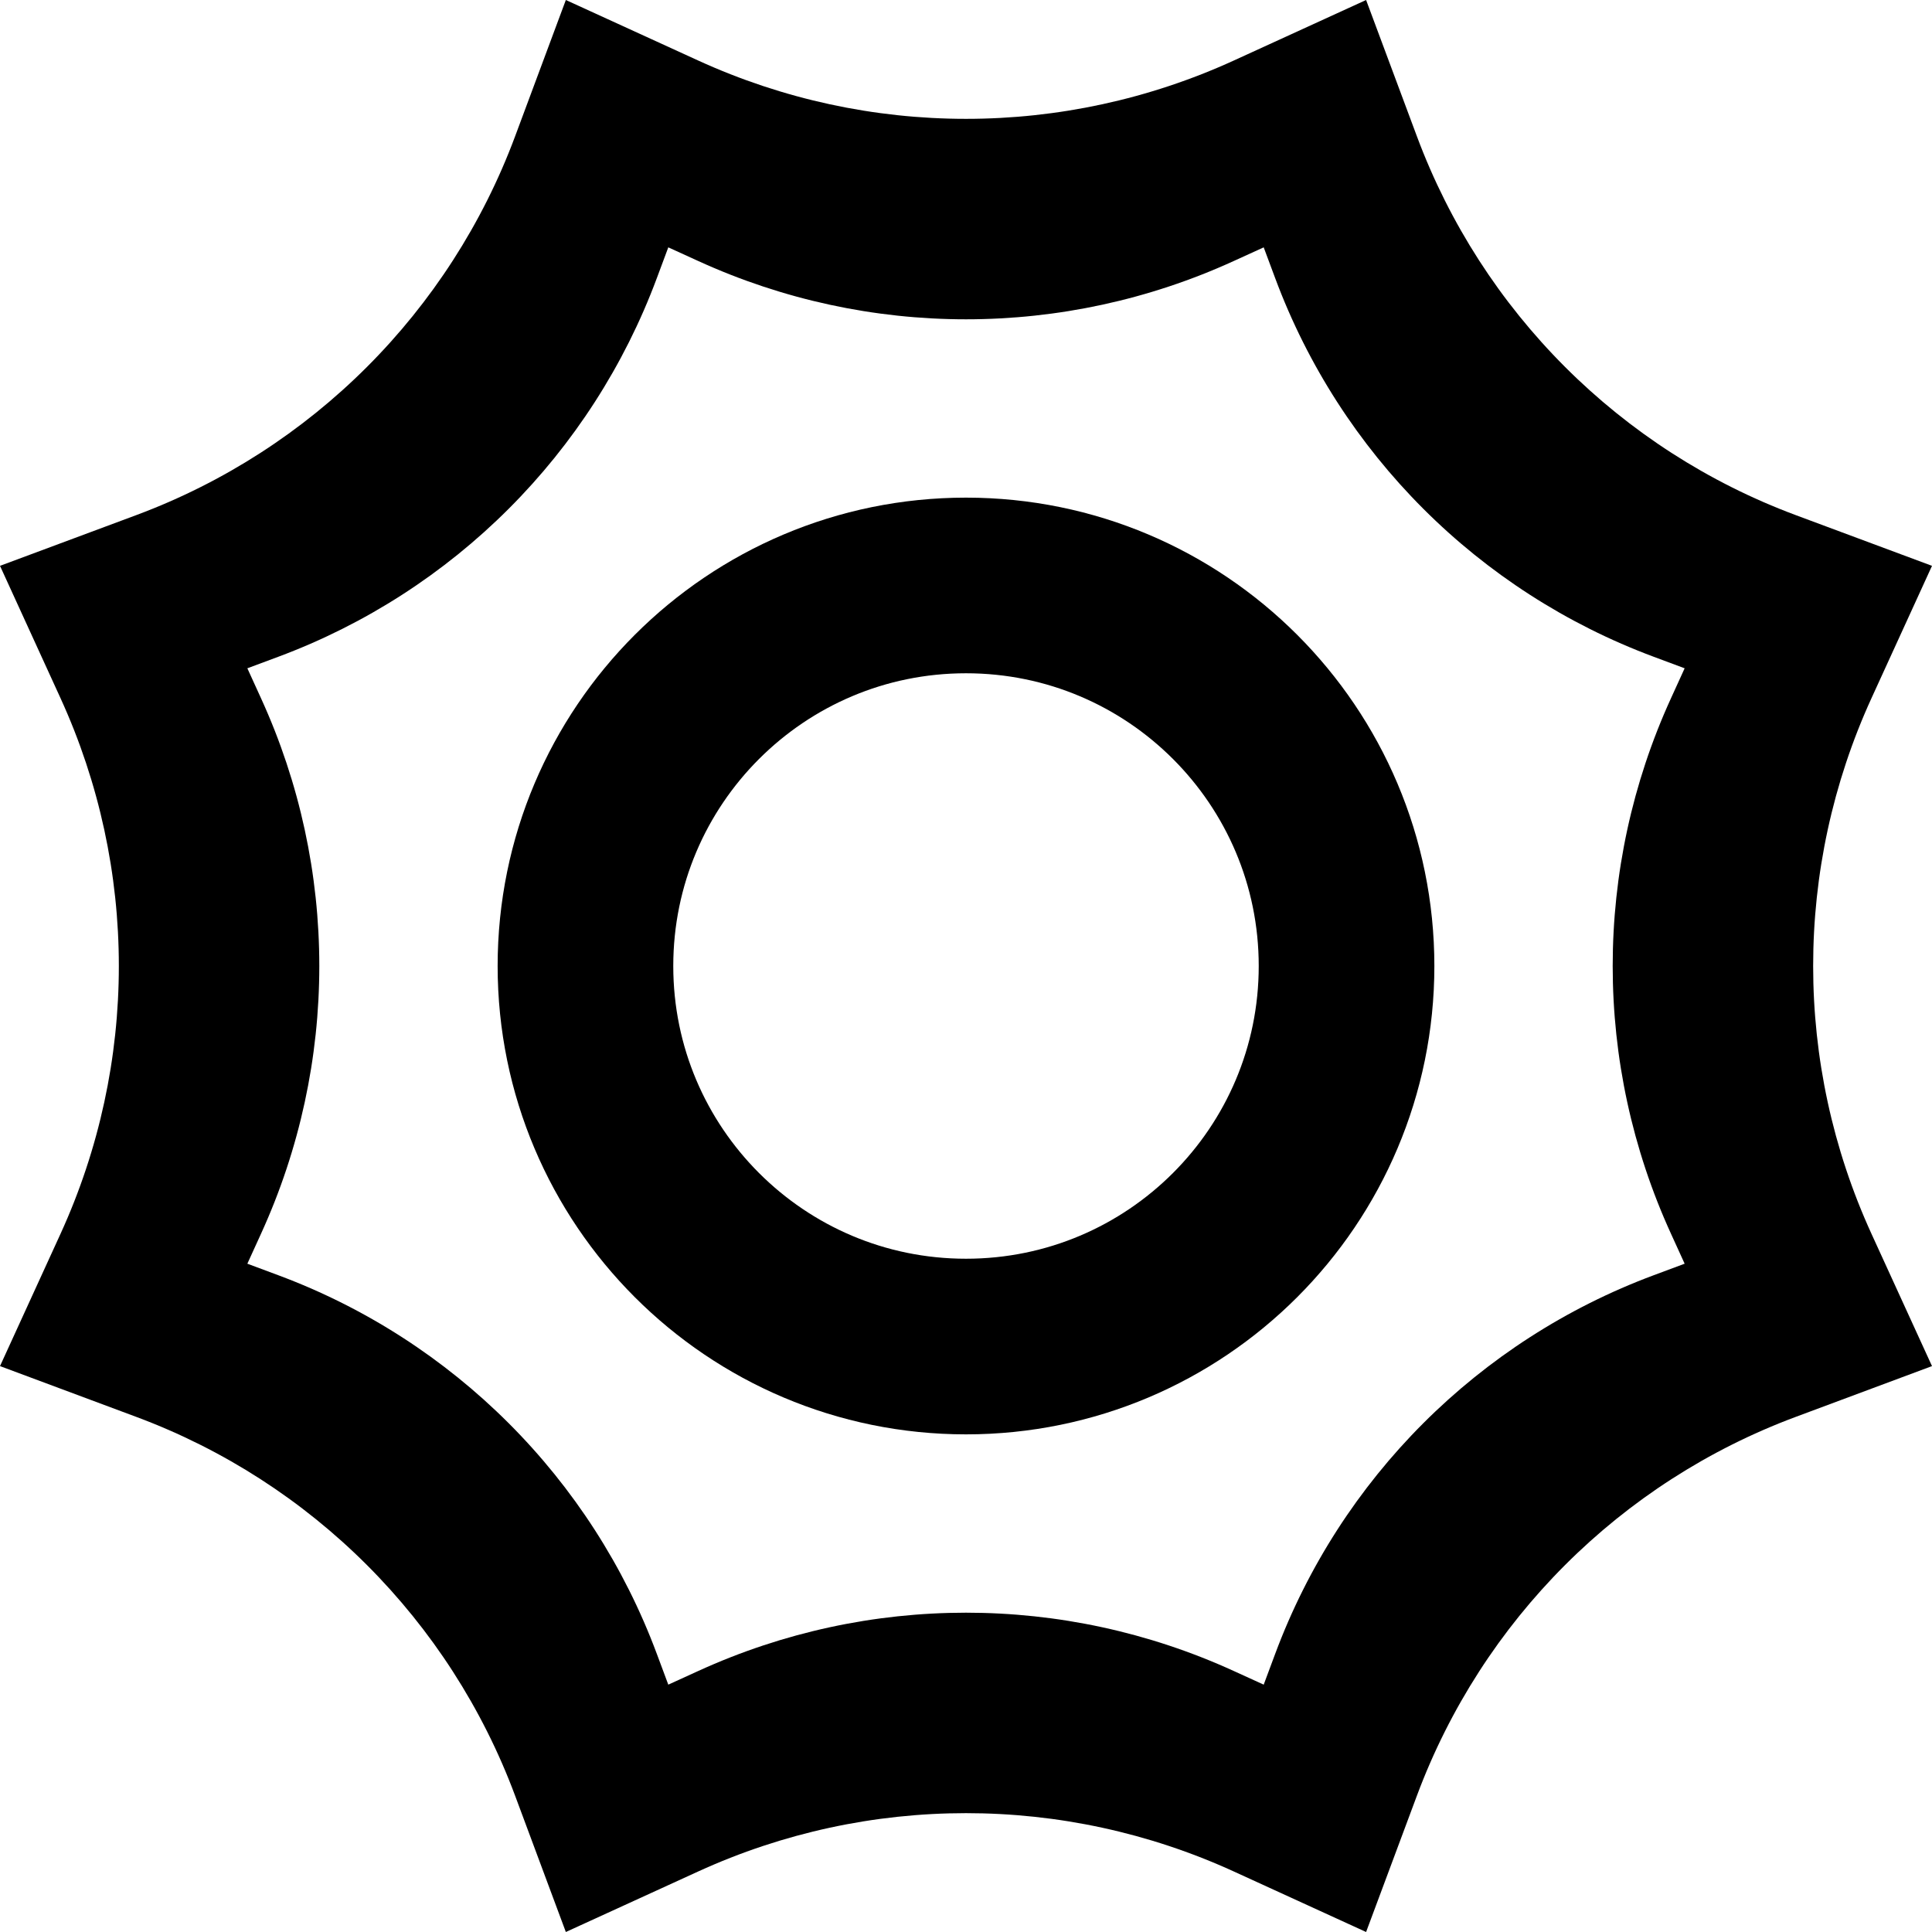 <svg width="33" height="33" viewBox="0 0 33 33" fill="none" xmlns="http://www.w3.org/2000/svg">
<path fill-rule="evenodd" clip-rule="evenodd" d="M2.329 24.202C5.322 25.317 7.683 27.678 8.798 30.671L9.665 33L11.926 31.966C14.831 30.638 18.169 30.638 21.074 31.966L23.334 33L24.202 30.671C25.317 27.678 27.678 25.317 30.671 24.202L33 23.334L31.966 21.074C30.638 18.169 30.638 14.831 31.966 11.926L33 9.665L30.671 8.798C27.678 7.683 25.317 5.322 24.202 2.329L23.334 0L21.074 1.034C18.169 2.362 14.831 2.362 11.926 1.034L9.665 0L8.798 2.329C7.683 5.322 5.322 7.683 2.329 8.798L0 9.665L1.034 11.926C2.362 14.831 2.362 18.169 1.034 21.074L0 23.334L2.329 24.202ZM21.585 28.775L21.074 28.542C18.169 27.214 14.831 27.214 11.926 28.542L11.415 28.775L11.219 28.249C10.105 25.256 7.744 22.895 4.751 21.781L4.225 21.585L4.458 21.074C5.786 18.169 5.786 14.831 4.458 11.926L4.225 11.415L4.751 11.219C7.744 10.105 10.105 7.744 11.219 4.751L11.415 4.225L11.926 4.458C14.831 5.786 18.169 5.786 21.074 4.458L21.585 4.225L21.781 4.751C22.895 7.744 25.256 10.105 28.249 11.219L28.775 11.415L28.542 11.926C27.214 14.831 27.214 18.169 28.542 21.074L28.775 21.585L28.249 21.781C25.256 22.895 22.895 25.256 21.781 28.249L21.585 28.775Z" fill="black"/>
<path fill-rule="evenodd" clip-rule="evenodd" d="M16.5 23C12.91 23 10 20.09 10 16.5C10 12.91 12.91 10 16.5 10C20.09 10 23 12.91 23 16.5C23 20.09 20.09 23 16.5 23Z" stroke="black" stroke-width="3"/>
</svg>
